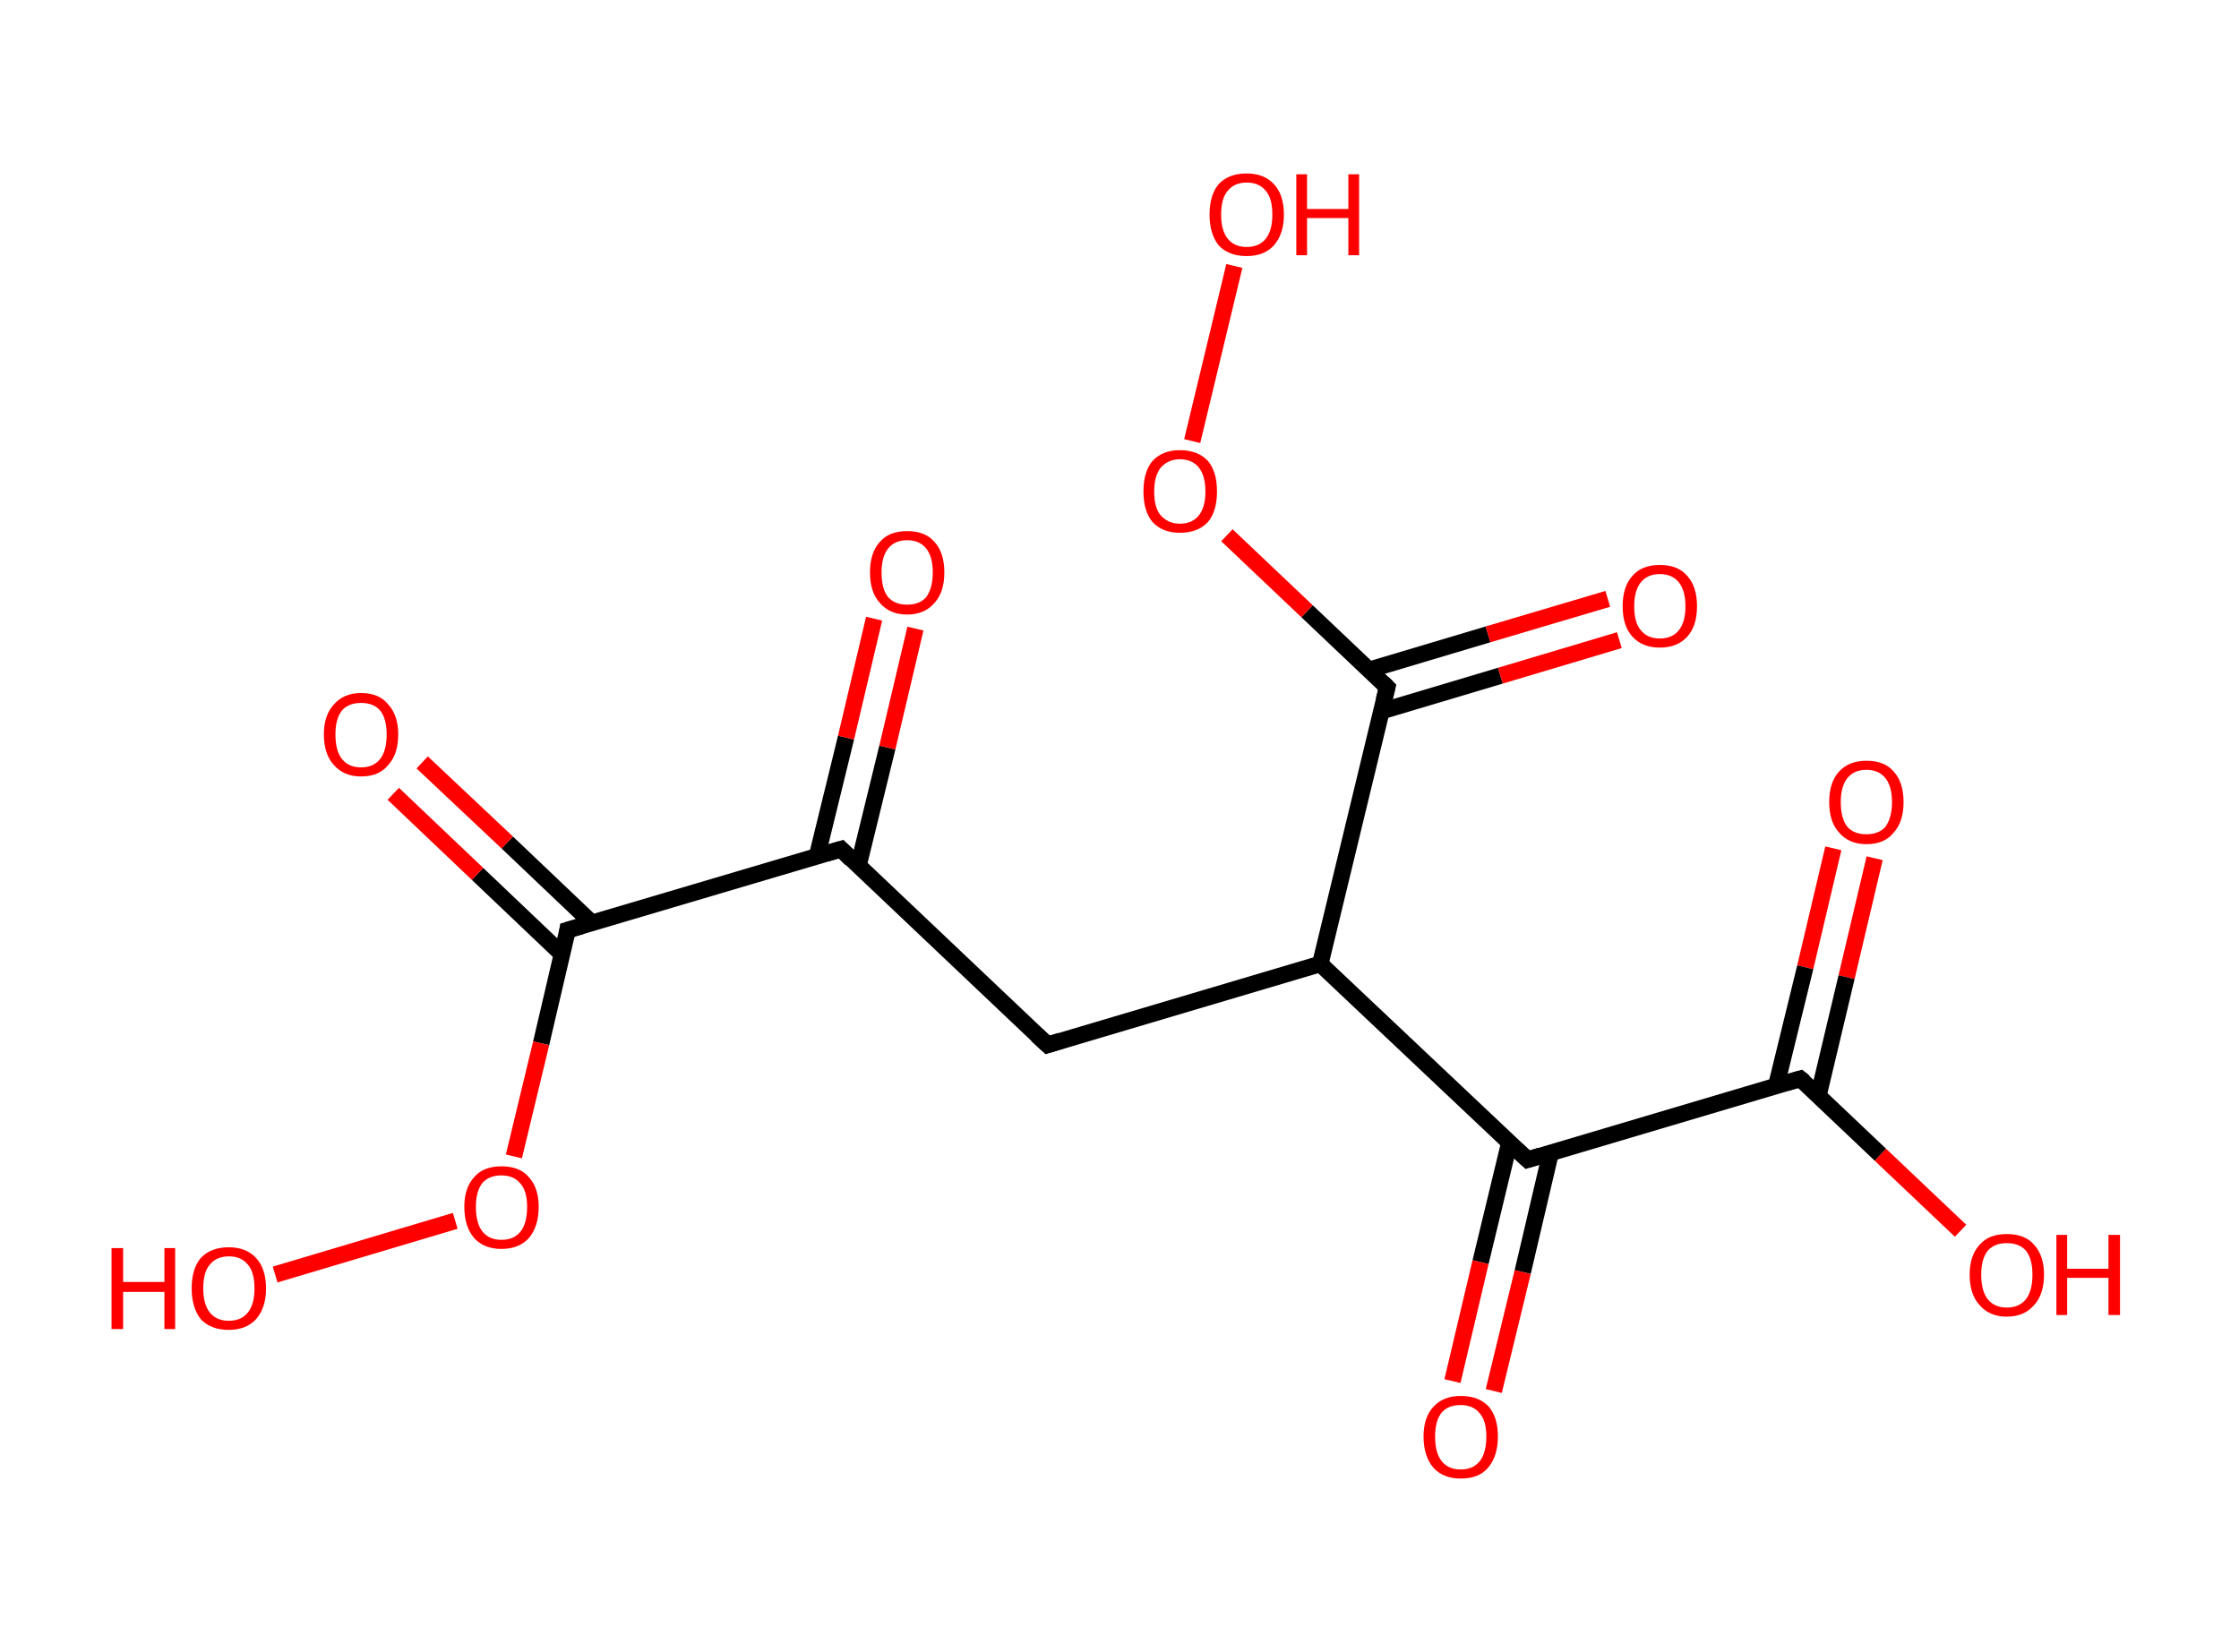 <?xml version='1.0' encoding='ASCII' standalone='yes'?>
<svg xmlns="http://www.w3.org/2000/svg" xmlns:rdkit="http://www.rdkit.org/xml" xmlns:xlink="http://www.w3.org/1999/xlink" version="1.1" baseProfile="full" xml:space="preserve" width="271px" height="200px" viewBox="0 0 271 200">
<!-- END OF HEADER -->
<rect style="opacity:1.0;fill:#FFFFFF;stroke:none" width="271.0" height="200.0" x="0.0" y="0.0"> </rect>
<path class="bond-0 atom-0 atom-1" d="M 226.9,103.9 L 223.5,118.3" style="fill:none;fill-rule:evenodd;stroke:#FF0000;stroke-width:2.0px;stroke-linecap:butt;stroke-linejoin:miter;stroke-opacity:1"/>
<path class="bond-0 atom-0 atom-1" d="M 223.5,118.3 L 220.1,132.6" style="fill:none;fill-rule:evenodd;stroke:#000000;stroke-width:2.0px;stroke-linecap:butt;stroke-linejoin:miter;stroke-opacity:1"/>
<path class="bond-0 atom-0 atom-1" d="M 221.9,102.7 L 218.5,117.1" style="fill:none;fill-rule:evenodd;stroke:#FF0000;stroke-width:2.0px;stroke-linecap:butt;stroke-linejoin:miter;stroke-opacity:1"/>
<path class="bond-0 atom-0 atom-1" d="M 218.5,117.1 L 215.0,131.4" style="fill:none;fill-rule:evenodd;stroke:#000000;stroke-width:2.0px;stroke-linecap:butt;stroke-linejoin:miter;stroke-opacity:1"/>
<path class="bond-1 atom-1 atom-2" d="M 217.9,130.6 L 227.6,139.8" style="fill:none;fill-rule:evenodd;stroke:#000000;stroke-width:2.0px;stroke-linecap:butt;stroke-linejoin:miter;stroke-opacity:1"/>
<path class="bond-1 atom-1 atom-2" d="M 227.6,139.8 L 237.3,149.0" style="fill:none;fill-rule:evenodd;stroke:#FF0000;stroke-width:2.0px;stroke-linecap:butt;stroke-linejoin:miter;stroke-opacity:1"/>
<path class="bond-2 atom-1 atom-3" d="M 217.9,130.6 L 184.9,140.4" style="fill:none;fill-rule:evenodd;stroke:#000000;stroke-width:2.0px;stroke-linecap:butt;stroke-linejoin:miter;stroke-opacity:1"/>
<path class="bond-3 atom-3 atom-4" d="M 182.7,138.3 L 179.2,152.8" style="fill:none;fill-rule:evenodd;stroke:#000000;stroke-width:2.0px;stroke-linecap:butt;stroke-linejoin:miter;stroke-opacity:1"/>
<path class="bond-3 atom-3 atom-4" d="M 179.2,152.8 L 175.8,167.2" style="fill:none;fill-rule:evenodd;stroke:#FF0000;stroke-width:2.0px;stroke-linecap:butt;stroke-linejoin:miter;stroke-opacity:1"/>
<path class="bond-3 atom-3 atom-4" d="M 187.7,139.5 L 184.3,154.0" style="fill:none;fill-rule:evenodd;stroke:#000000;stroke-width:2.0px;stroke-linecap:butt;stroke-linejoin:miter;stroke-opacity:1"/>
<path class="bond-3 atom-3 atom-4" d="M 184.3,154.0 L 180.8,168.4" style="fill:none;fill-rule:evenodd;stroke:#FF0000;stroke-width:2.0px;stroke-linecap:butt;stroke-linejoin:miter;stroke-opacity:1"/>
<path class="bond-4 atom-3 atom-5" d="M 184.9,140.4 L 159.8,116.7" style="fill:none;fill-rule:evenodd;stroke:#000000;stroke-width:2.0px;stroke-linecap:butt;stroke-linejoin:miter;stroke-opacity:1"/>
<path class="bond-5 atom-5 atom-6" d="M 159.8,116.7 L 126.8,126.5" style="fill:none;fill-rule:evenodd;stroke:#000000;stroke-width:2.0px;stroke-linecap:butt;stroke-linejoin:miter;stroke-opacity:1"/>
<path class="bond-6 atom-6 atom-7" d="M 126.8,126.5 L 101.8,102.8" style="fill:none;fill-rule:evenodd;stroke:#000000;stroke-width:2.0px;stroke-linecap:butt;stroke-linejoin:miter;stroke-opacity:1"/>
<path class="bond-7 atom-7 atom-8" d="M 103.9,104.8 L 107.4,90.5" style="fill:none;fill-rule:evenodd;stroke:#000000;stroke-width:2.0px;stroke-linecap:butt;stroke-linejoin:miter;stroke-opacity:1"/>
<path class="bond-7 atom-7 atom-8" d="M 107.4,90.5 L 110.8,76.1" style="fill:none;fill-rule:evenodd;stroke:#FF0000;stroke-width:2.0px;stroke-linecap:butt;stroke-linejoin:miter;stroke-opacity:1"/>
<path class="bond-7 atom-7 atom-8" d="M 98.9,103.6 L 102.4,89.3" style="fill:none;fill-rule:evenodd;stroke:#000000;stroke-width:2.0px;stroke-linecap:butt;stroke-linejoin:miter;stroke-opacity:1"/>
<path class="bond-7 atom-7 atom-8" d="M 102.4,89.3 L 105.8,74.9" style="fill:none;fill-rule:evenodd;stroke:#FF0000;stroke-width:2.0px;stroke-linecap:butt;stroke-linejoin:miter;stroke-opacity:1"/>
<path class="bond-8 atom-7 atom-9" d="M 101.8,102.8 L 68.7,112.6" style="fill:none;fill-rule:evenodd;stroke:#000000;stroke-width:2.0px;stroke-linecap:butt;stroke-linejoin:miter;stroke-opacity:1"/>
<path class="bond-9 atom-9 atom-10" d="M 71.6,111.7 L 61.4,102.0" style="fill:none;fill-rule:evenodd;stroke:#000000;stroke-width:2.0px;stroke-linecap:butt;stroke-linejoin:miter;stroke-opacity:1"/>
<path class="bond-9 atom-9 atom-10" d="M 61.4,102.0 L 51.1,92.3" style="fill:none;fill-rule:evenodd;stroke:#FF0000;stroke-width:2.0px;stroke-linecap:butt;stroke-linejoin:miter;stroke-opacity:1"/>
<path class="bond-9 atom-9 atom-10" d="M 68.0,115.5 L 57.8,105.8" style="fill:none;fill-rule:evenodd;stroke:#000000;stroke-width:2.0px;stroke-linecap:butt;stroke-linejoin:miter;stroke-opacity:1"/>
<path class="bond-9 atom-9 atom-10" d="M 57.8,105.8 L 47.6,96.1" style="fill:none;fill-rule:evenodd;stroke:#FF0000;stroke-width:2.0px;stroke-linecap:butt;stroke-linejoin:miter;stroke-opacity:1"/>
<path class="bond-10 atom-9 atom-11" d="M 68.7,112.6 L 65.5,126.3" style="fill:none;fill-rule:evenodd;stroke:#000000;stroke-width:2.0px;stroke-linecap:butt;stroke-linejoin:miter;stroke-opacity:1"/>
<path class="bond-10 atom-9 atom-11" d="M 65.5,126.3 L 62.2,140.0" style="fill:none;fill-rule:evenodd;stroke:#FF0000;stroke-width:2.0px;stroke-linecap:butt;stroke-linejoin:miter;stroke-opacity:1"/>
<path class="bond-11 atom-11 atom-12" d="M 55.1,147.8 L 33.3,154.3" style="fill:none;fill-rule:evenodd;stroke:#FF0000;stroke-width:2.0px;stroke-linecap:butt;stroke-linejoin:miter;stroke-opacity:1"/>
<path class="bond-12 atom-5 atom-13" d="M 159.8,116.7 L 167.9,83.2" style="fill:none;fill-rule:evenodd;stroke:#000000;stroke-width:2.0px;stroke-linecap:butt;stroke-linejoin:miter;stroke-opacity:1"/>
<path class="bond-13 atom-13 atom-14" d="M 167.2,86.1 L 181.6,81.8" style="fill:none;fill-rule:evenodd;stroke:#000000;stroke-width:2.0px;stroke-linecap:butt;stroke-linejoin:miter;stroke-opacity:1"/>
<path class="bond-13 atom-13 atom-14" d="M 181.6,81.8 L 196.0,77.5" style="fill:none;fill-rule:evenodd;stroke:#FF0000;stroke-width:2.0px;stroke-linecap:butt;stroke-linejoin:miter;stroke-opacity:1"/>
<path class="bond-13 atom-13 atom-14" d="M 165.7,81.1 L 180.1,76.8" style="fill:none;fill-rule:evenodd;stroke:#000000;stroke-width:2.0px;stroke-linecap:butt;stroke-linejoin:miter;stroke-opacity:1"/>
<path class="bond-13 atom-13 atom-14" d="M 180.1,76.8 L 194.6,72.5" style="fill:none;fill-rule:evenodd;stroke:#FF0000;stroke-width:2.0px;stroke-linecap:butt;stroke-linejoin:miter;stroke-opacity:1"/>
<path class="bond-14 atom-13 atom-15" d="M 167.9,83.2 L 158.2,74.0" style="fill:none;fill-rule:evenodd;stroke:#000000;stroke-width:2.0px;stroke-linecap:butt;stroke-linejoin:miter;stroke-opacity:1"/>
<path class="bond-14 atom-13 atom-15" d="M 158.2,74.0 L 148.5,64.8" style="fill:none;fill-rule:evenodd;stroke:#FF0000;stroke-width:2.0px;stroke-linecap:butt;stroke-linejoin:miter;stroke-opacity:1"/>
<path class="bond-15 atom-15 atom-16" d="M 144.3,53.4 L 149.4,32.2" style="fill:none;fill-rule:evenodd;stroke:#FF0000;stroke-width:2.0px;stroke-linecap:butt;stroke-linejoin:miter;stroke-opacity:1"/>
<path d="M 218.4,131.0 L 217.9,130.6 L 216.2,131.1" style="fill:none;stroke:#000000;stroke-width:2.0px;stroke-linecap:butt;stroke-linejoin:miter;stroke-opacity:1;"/>
<path d="M 186.5,139.9 L 184.9,140.4 L 183.6,139.2" style="fill:none;stroke:#000000;stroke-width:2.0px;stroke-linecap:butt;stroke-linejoin:miter;stroke-opacity:1;"/>
<path d="M 128.4,126.0 L 126.8,126.5 L 125.5,125.3" style="fill:none;stroke:#000000;stroke-width:2.0px;stroke-linecap:butt;stroke-linejoin:miter;stroke-opacity:1;"/>
<path d="M 103.0,104.0 L 101.8,102.8 L 100.1,103.3" style="fill:none;stroke:#000000;stroke-width:2.0px;stroke-linecap:butt;stroke-linejoin:miter;stroke-opacity:1;"/>
<path d="M 70.4,112.1 L 68.7,112.6 L 68.6,113.3" style="fill:none;stroke:#000000;stroke-width:2.0px;stroke-linecap:butt;stroke-linejoin:miter;stroke-opacity:1;"/>
<path d="M 167.5,84.8 L 167.9,83.2 L 167.4,82.7" style="fill:none;stroke:#000000;stroke-width:2.0px;stroke-linecap:butt;stroke-linejoin:miter;stroke-opacity:1;"/>
<path class="atom-0" d="M 221.4 97.1 Q 221.4 94.7, 222.6 93.4 Q 223.8 92.1, 225.9 92.1 Q 228.1 92.1, 229.2 93.4 Q 230.4 94.7, 230.4 97.1 Q 230.4 99.5, 229.2 100.8 Q 228.1 102.2, 225.9 102.2 Q 223.8 102.2, 222.6 100.8 Q 221.4 99.5, 221.4 97.1 M 225.9 101.0 Q 227.4 101.0, 228.2 100.1 Q 229.0 99.0, 229.0 97.1 Q 229.0 95.2, 228.2 94.2 Q 227.4 93.2, 225.9 93.2 Q 224.4 93.2, 223.6 94.2 Q 222.8 95.2, 222.8 97.1 Q 222.8 99.1, 223.6 100.1 Q 224.4 101.0, 225.9 101.0 " fill="#FF0000"/>
<path class="atom-2" d="M 238.4 154.3 Q 238.4 152.0, 239.6 150.7 Q 240.7 149.4, 242.9 149.4 Q 245.1 149.4, 246.2 150.7 Q 247.4 152.0, 247.4 154.3 Q 247.4 156.7, 246.2 158.0 Q 245.0 159.4, 242.9 159.4 Q 240.8 159.4, 239.6 158.0 Q 238.4 156.7, 238.4 154.3 M 242.9 158.3 Q 244.4 158.3, 245.2 157.3 Q 246.0 156.3, 246.0 154.3 Q 246.0 152.4, 245.2 151.4 Q 244.4 150.5, 242.9 150.5 Q 241.4 150.5, 240.6 151.4 Q 239.8 152.4, 239.8 154.3 Q 239.8 156.3, 240.6 157.3 Q 241.4 158.3, 242.9 158.3 " fill="#FF0000"/>
<path class="atom-2" d="M 248.9 149.5 L 250.2 149.5 L 250.2 153.6 L 255.2 153.6 L 255.2 149.5 L 256.6 149.5 L 256.6 159.2 L 255.2 159.2 L 255.2 154.7 L 250.2 154.7 L 250.2 159.2 L 248.9 159.2 L 248.9 149.5 " fill="#FF0000"/>
<path class="atom-4" d="M 172.3 173.9 Q 172.3 171.6, 173.5 170.3 Q 174.7 169.0, 176.8 169.0 Q 179.0 169.0, 180.2 170.3 Q 181.3 171.6, 181.3 173.9 Q 181.3 176.3, 180.1 177.7 Q 179.0 179.0, 176.8 179.0 Q 174.7 179.0, 173.5 177.7 Q 172.3 176.3, 172.3 173.9 M 176.8 177.9 Q 178.3 177.9, 179.1 176.9 Q 179.9 175.9, 179.9 173.9 Q 179.9 172.0, 179.1 171.1 Q 178.3 170.1, 176.8 170.1 Q 175.3 170.1, 174.5 171.0 Q 173.7 172.0, 173.7 173.9 Q 173.7 175.9, 174.5 176.9 Q 175.3 177.9, 176.8 177.9 " fill="#FF0000"/>
<path class="atom-8" d="M 105.3 69.3 Q 105.3 66.9, 106.5 65.6 Q 107.6 64.3, 109.8 64.3 Q 112.0 64.3, 113.1 65.6 Q 114.3 66.9, 114.3 69.3 Q 114.3 71.7, 113.1 73.0 Q 111.9 74.4, 109.8 74.4 Q 107.7 74.4, 106.5 73.0 Q 105.3 71.7, 105.3 69.3 M 109.8 73.2 Q 111.3 73.2, 112.1 72.3 Q 112.9 71.2, 112.9 69.3 Q 112.9 67.4, 112.1 66.4 Q 111.3 65.4, 109.8 65.4 Q 108.3 65.4, 107.5 66.4 Q 106.7 67.4, 106.7 69.3 Q 106.7 71.3, 107.5 72.3 Q 108.3 73.2, 109.8 73.2 " fill="#FF0000"/>
<path class="atom-10" d="M 39.2 88.9 Q 39.2 86.6, 40.4 85.3 Q 41.6 83.9, 43.7 83.9 Q 45.9 83.9, 47.0 85.3 Q 48.2 86.6, 48.2 88.9 Q 48.2 91.3, 47.0 92.6 Q 45.9 94.0, 43.7 94.0 Q 41.6 94.0, 40.4 92.6 Q 39.2 91.3, 39.2 88.9 M 43.7 92.9 Q 45.2 92.9, 46.0 91.9 Q 46.8 90.9, 46.8 88.9 Q 46.8 87.0, 46.0 86.0 Q 45.2 85.1, 43.7 85.1 Q 42.2 85.1, 41.4 86.0 Q 40.6 87.0, 40.6 88.9 Q 40.6 90.9, 41.4 91.9 Q 42.2 92.9, 43.7 92.9 " fill="#FF0000"/>
<path class="atom-11" d="M 56.2 146.1 Q 56.2 143.8, 57.4 142.5 Q 58.5 141.2, 60.7 141.2 Q 62.9 141.2, 64.0 142.5 Q 65.2 143.8, 65.2 146.1 Q 65.2 148.5, 64.0 149.9 Q 62.8 151.2, 60.7 151.2 Q 58.6 151.2, 57.4 149.9 Q 56.2 148.5, 56.2 146.1 M 60.7 150.1 Q 62.2 150.1, 63.0 149.1 Q 63.8 148.1, 63.8 146.1 Q 63.8 144.2, 63.0 143.3 Q 62.2 142.3, 60.7 142.3 Q 59.2 142.3, 58.4 143.2 Q 57.6 144.2, 57.6 146.1 Q 57.6 148.1, 58.4 149.1 Q 59.2 150.1, 60.7 150.1 " fill="#FF0000"/>
<path class="atom-12" d="M 13.5 151.1 L 14.9 151.1 L 14.9 155.2 L 19.9 155.2 L 19.9 151.1 L 21.2 151.1 L 21.2 160.9 L 19.9 160.9 L 19.9 156.4 L 14.9 156.4 L 14.9 160.9 L 13.5 160.9 L 13.5 151.1 " fill="#FF0000"/>
<path class="atom-12" d="M 23.2 156.0 Q 23.2 153.6, 24.3 152.3 Q 25.5 151.0, 27.7 151.0 Q 29.8 151.0, 31.0 152.3 Q 32.2 153.6, 32.2 156.0 Q 32.2 158.3, 31.0 159.7 Q 29.8 161.0, 27.7 161.0 Q 25.5 161.0, 24.3 159.7 Q 23.2 158.3, 23.2 156.0 M 27.7 159.9 Q 29.2 159.9, 30.0 158.9 Q 30.8 157.9, 30.8 156.0 Q 30.8 154.0, 30.0 153.1 Q 29.2 152.1, 27.7 152.1 Q 26.2 152.1, 25.4 153.1 Q 24.6 154.0, 24.6 156.0 Q 24.6 157.9, 25.4 158.9 Q 26.2 159.9, 27.7 159.9 " fill="#FF0000"/>
<path class="atom-14" d="M 196.4 73.4 Q 196.4 71.0, 197.6 69.7 Q 198.7 68.4, 200.9 68.4 Q 203.1 68.4, 204.2 69.7 Q 205.4 71.0, 205.4 73.4 Q 205.4 75.8, 204.2 77.1 Q 203.0 78.4, 200.9 78.4 Q 198.8 78.4, 197.6 77.1 Q 196.4 75.8, 196.4 73.4 M 200.9 77.3 Q 202.4 77.3, 203.2 76.3 Q 204.0 75.3, 204.0 73.4 Q 204.0 71.5, 203.2 70.5 Q 202.4 69.5, 200.9 69.5 Q 199.4 69.5, 198.6 70.5 Q 197.8 71.5, 197.8 73.4 Q 197.8 75.4, 198.6 76.3 Q 199.4 77.3, 200.9 77.3 " fill="#FF0000"/>
<path class="atom-15" d="M 138.4 59.5 Q 138.4 57.1, 139.5 55.8 Q 140.7 54.5, 142.8 54.5 Q 145.0 54.5, 146.2 55.8 Q 147.3 57.1, 147.3 59.5 Q 147.3 61.9, 146.2 63.2 Q 145.0 64.5, 142.8 64.5 Q 140.7 64.5, 139.5 63.2 Q 138.4 61.9, 138.4 59.5 M 142.8 63.4 Q 144.3 63.4, 145.1 62.4 Q 145.9 61.4, 145.9 59.5 Q 145.9 57.6, 145.1 56.6 Q 144.3 55.6, 142.8 55.6 Q 141.4 55.6, 140.5 56.6 Q 139.7 57.6, 139.7 59.5 Q 139.7 61.5, 140.5 62.4 Q 141.4 63.4, 142.8 63.4 " fill="#FF0000"/>
<path class="atom-16" d="M 146.4 26.0 Q 146.4 23.6, 147.5 22.3 Q 148.7 21.0, 150.9 21.0 Q 153.0 21.0, 154.2 22.3 Q 155.4 23.6, 155.4 26.0 Q 155.4 28.3, 154.2 29.7 Q 153.0 31.0, 150.9 31.0 Q 148.7 31.0, 147.5 29.7 Q 146.4 28.3, 146.4 26.0 M 150.9 29.9 Q 152.4 29.9, 153.2 28.9 Q 154.0 27.9, 154.0 26.0 Q 154.0 24.0, 153.2 23.1 Q 152.4 22.1, 150.9 22.1 Q 149.4 22.1, 148.6 23.1 Q 147.8 24.0, 147.8 26.0 Q 147.8 27.9, 148.6 28.9 Q 149.4 29.9, 150.9 29.9 " fill="#FF0000"/>
<path class="atom-16" d="M 156.9 21.1 L 158.2 21.1 L 158.2 25.3 L 163.2 25.3 L 163.2 21.1 L 164.5 21.1 L 164.5 30.9 L 163.2 30.9 L 163.2 26.4 L 158.2 26.4 L 158.2 30.9 L 156.9 30.9 L 156.9 21.1 " fill="#FF0000"/>
</svg>

